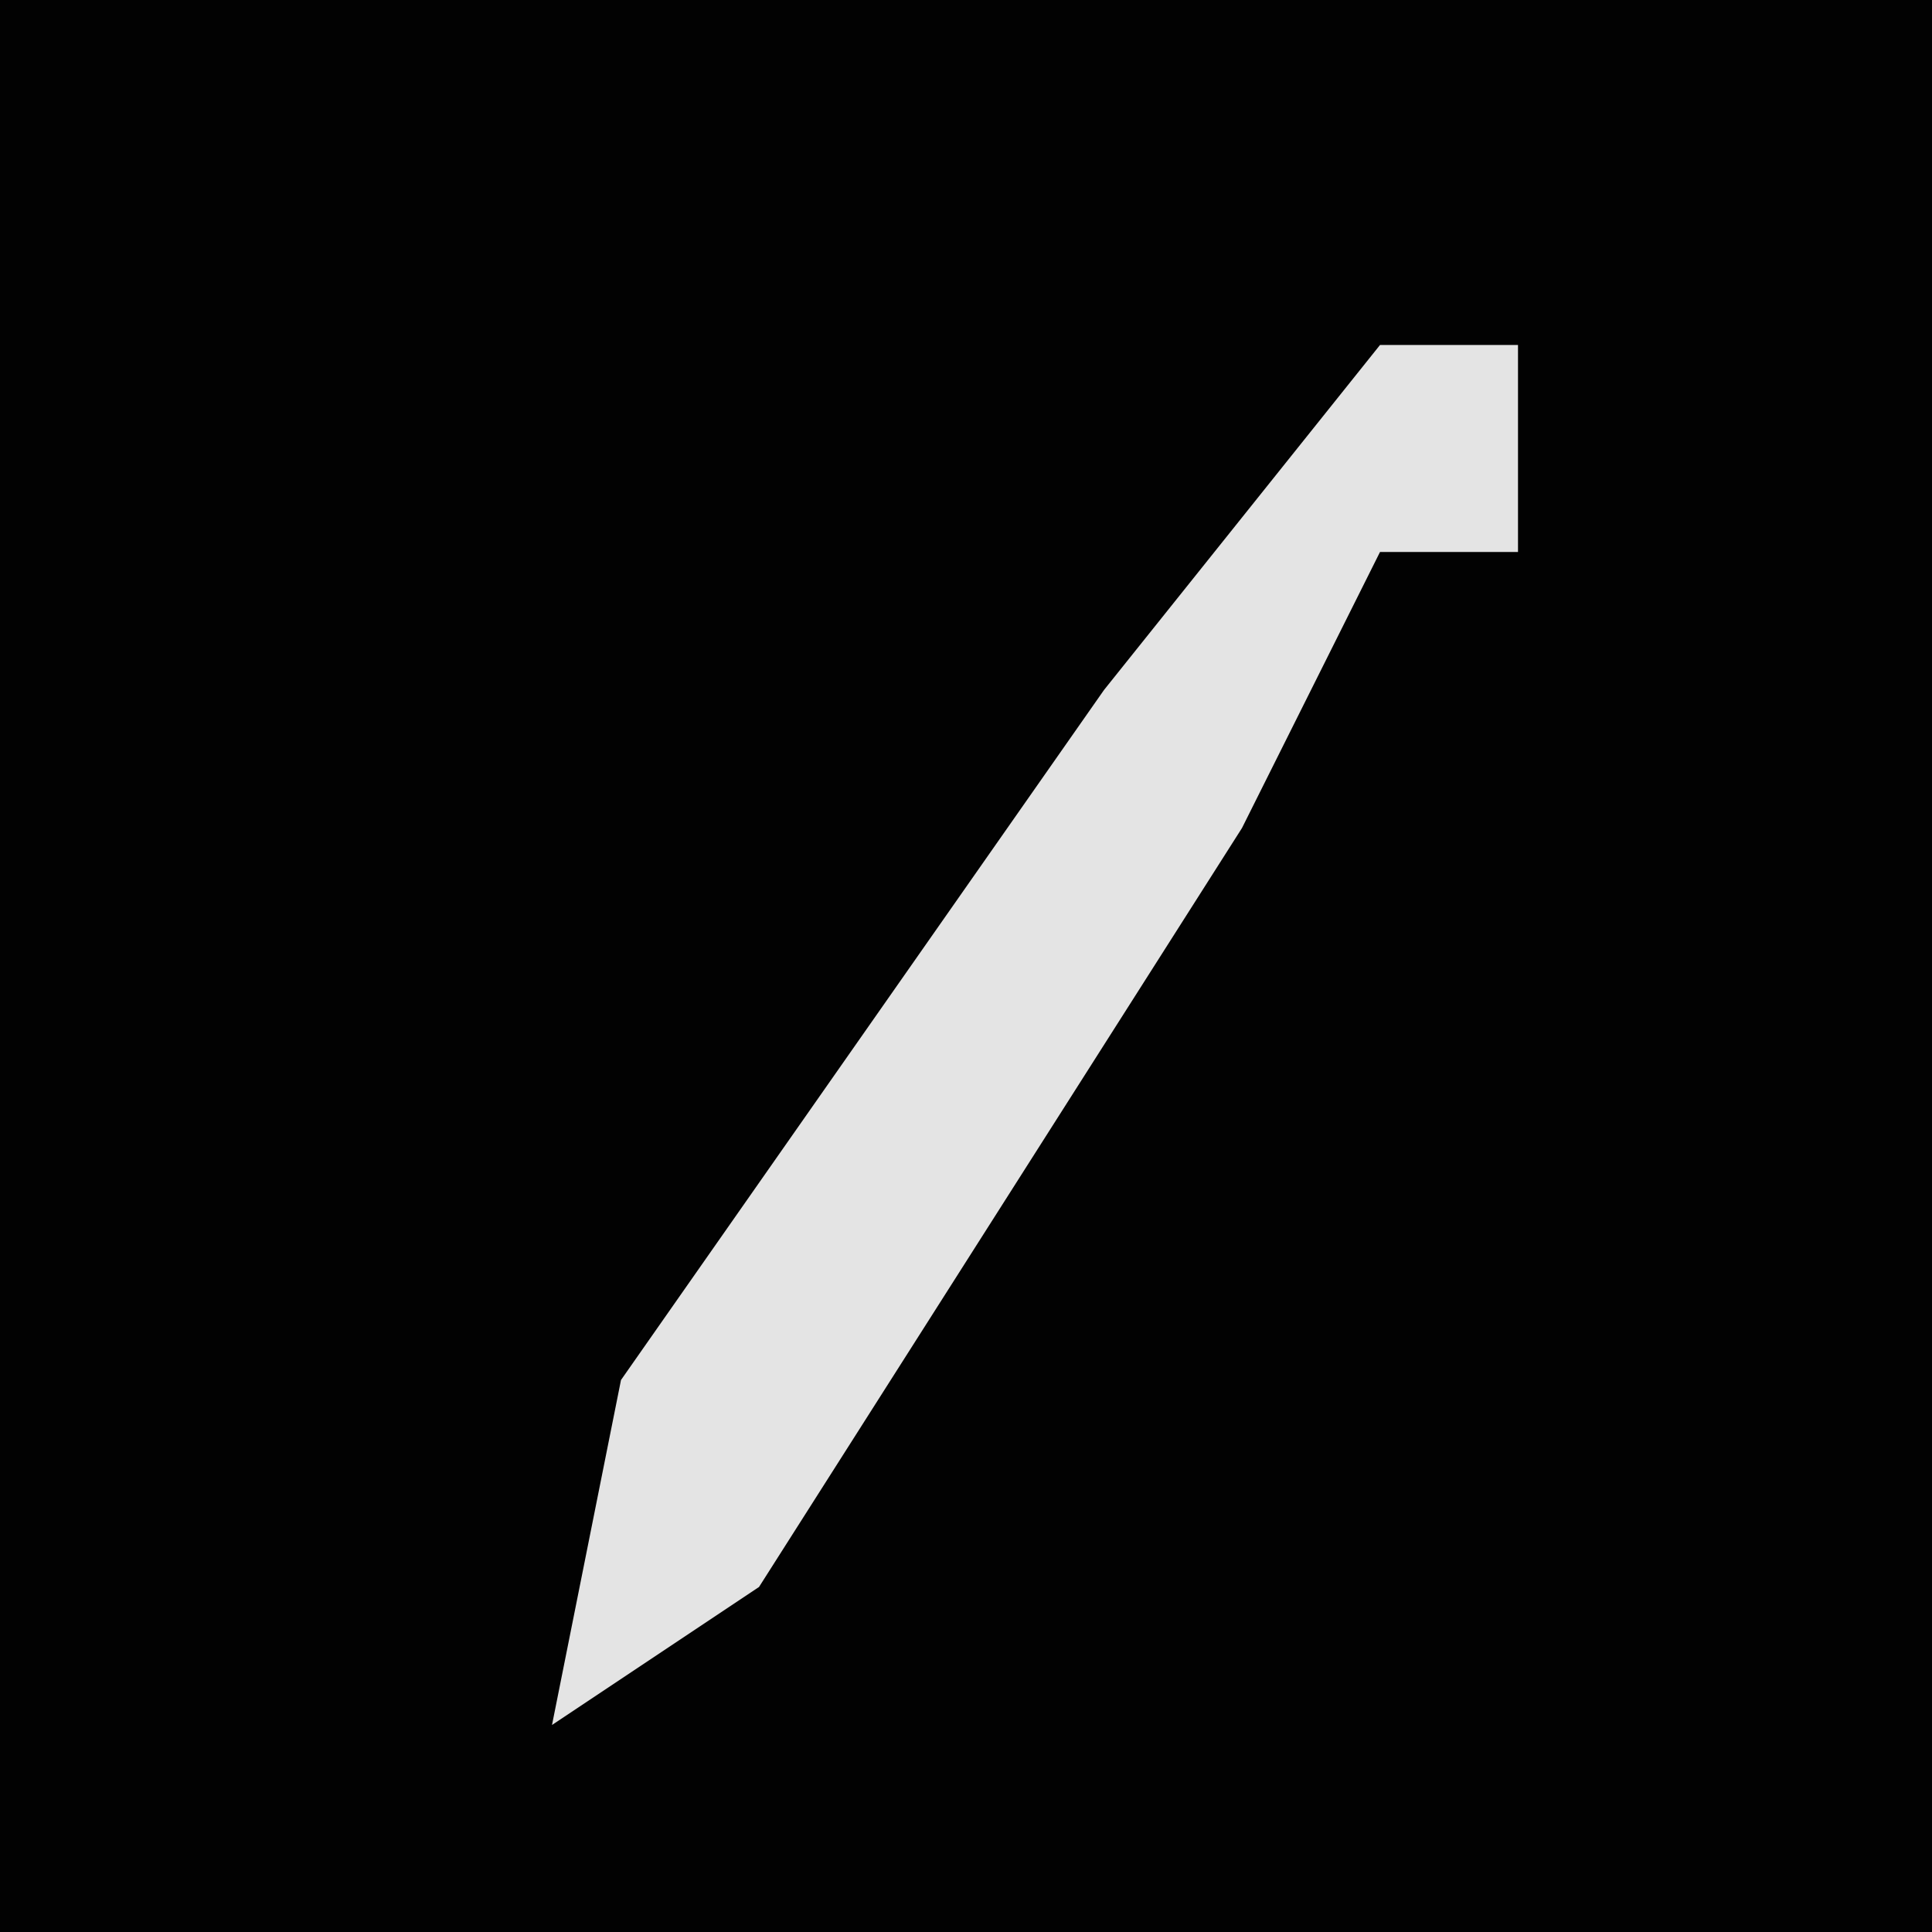 <?xml version="1.0" encoding="UTF-8"?>
<svg version="1.1" xmlns="http://www.w3.org/2000/svg" width="28" height="28">
<path d="M0,0 L28,0 L28,28 L0,28 Z " fill="#020202" transform="translate(0,0)"/>
<path d="M0,0 L2,0 L2,3 L0,3 L-2,7 L-9,18 L-12,20 L-11,15 L-4,5 Z " fill="#E4E4E4" transform="translate(20,5)"/>
</svg>
